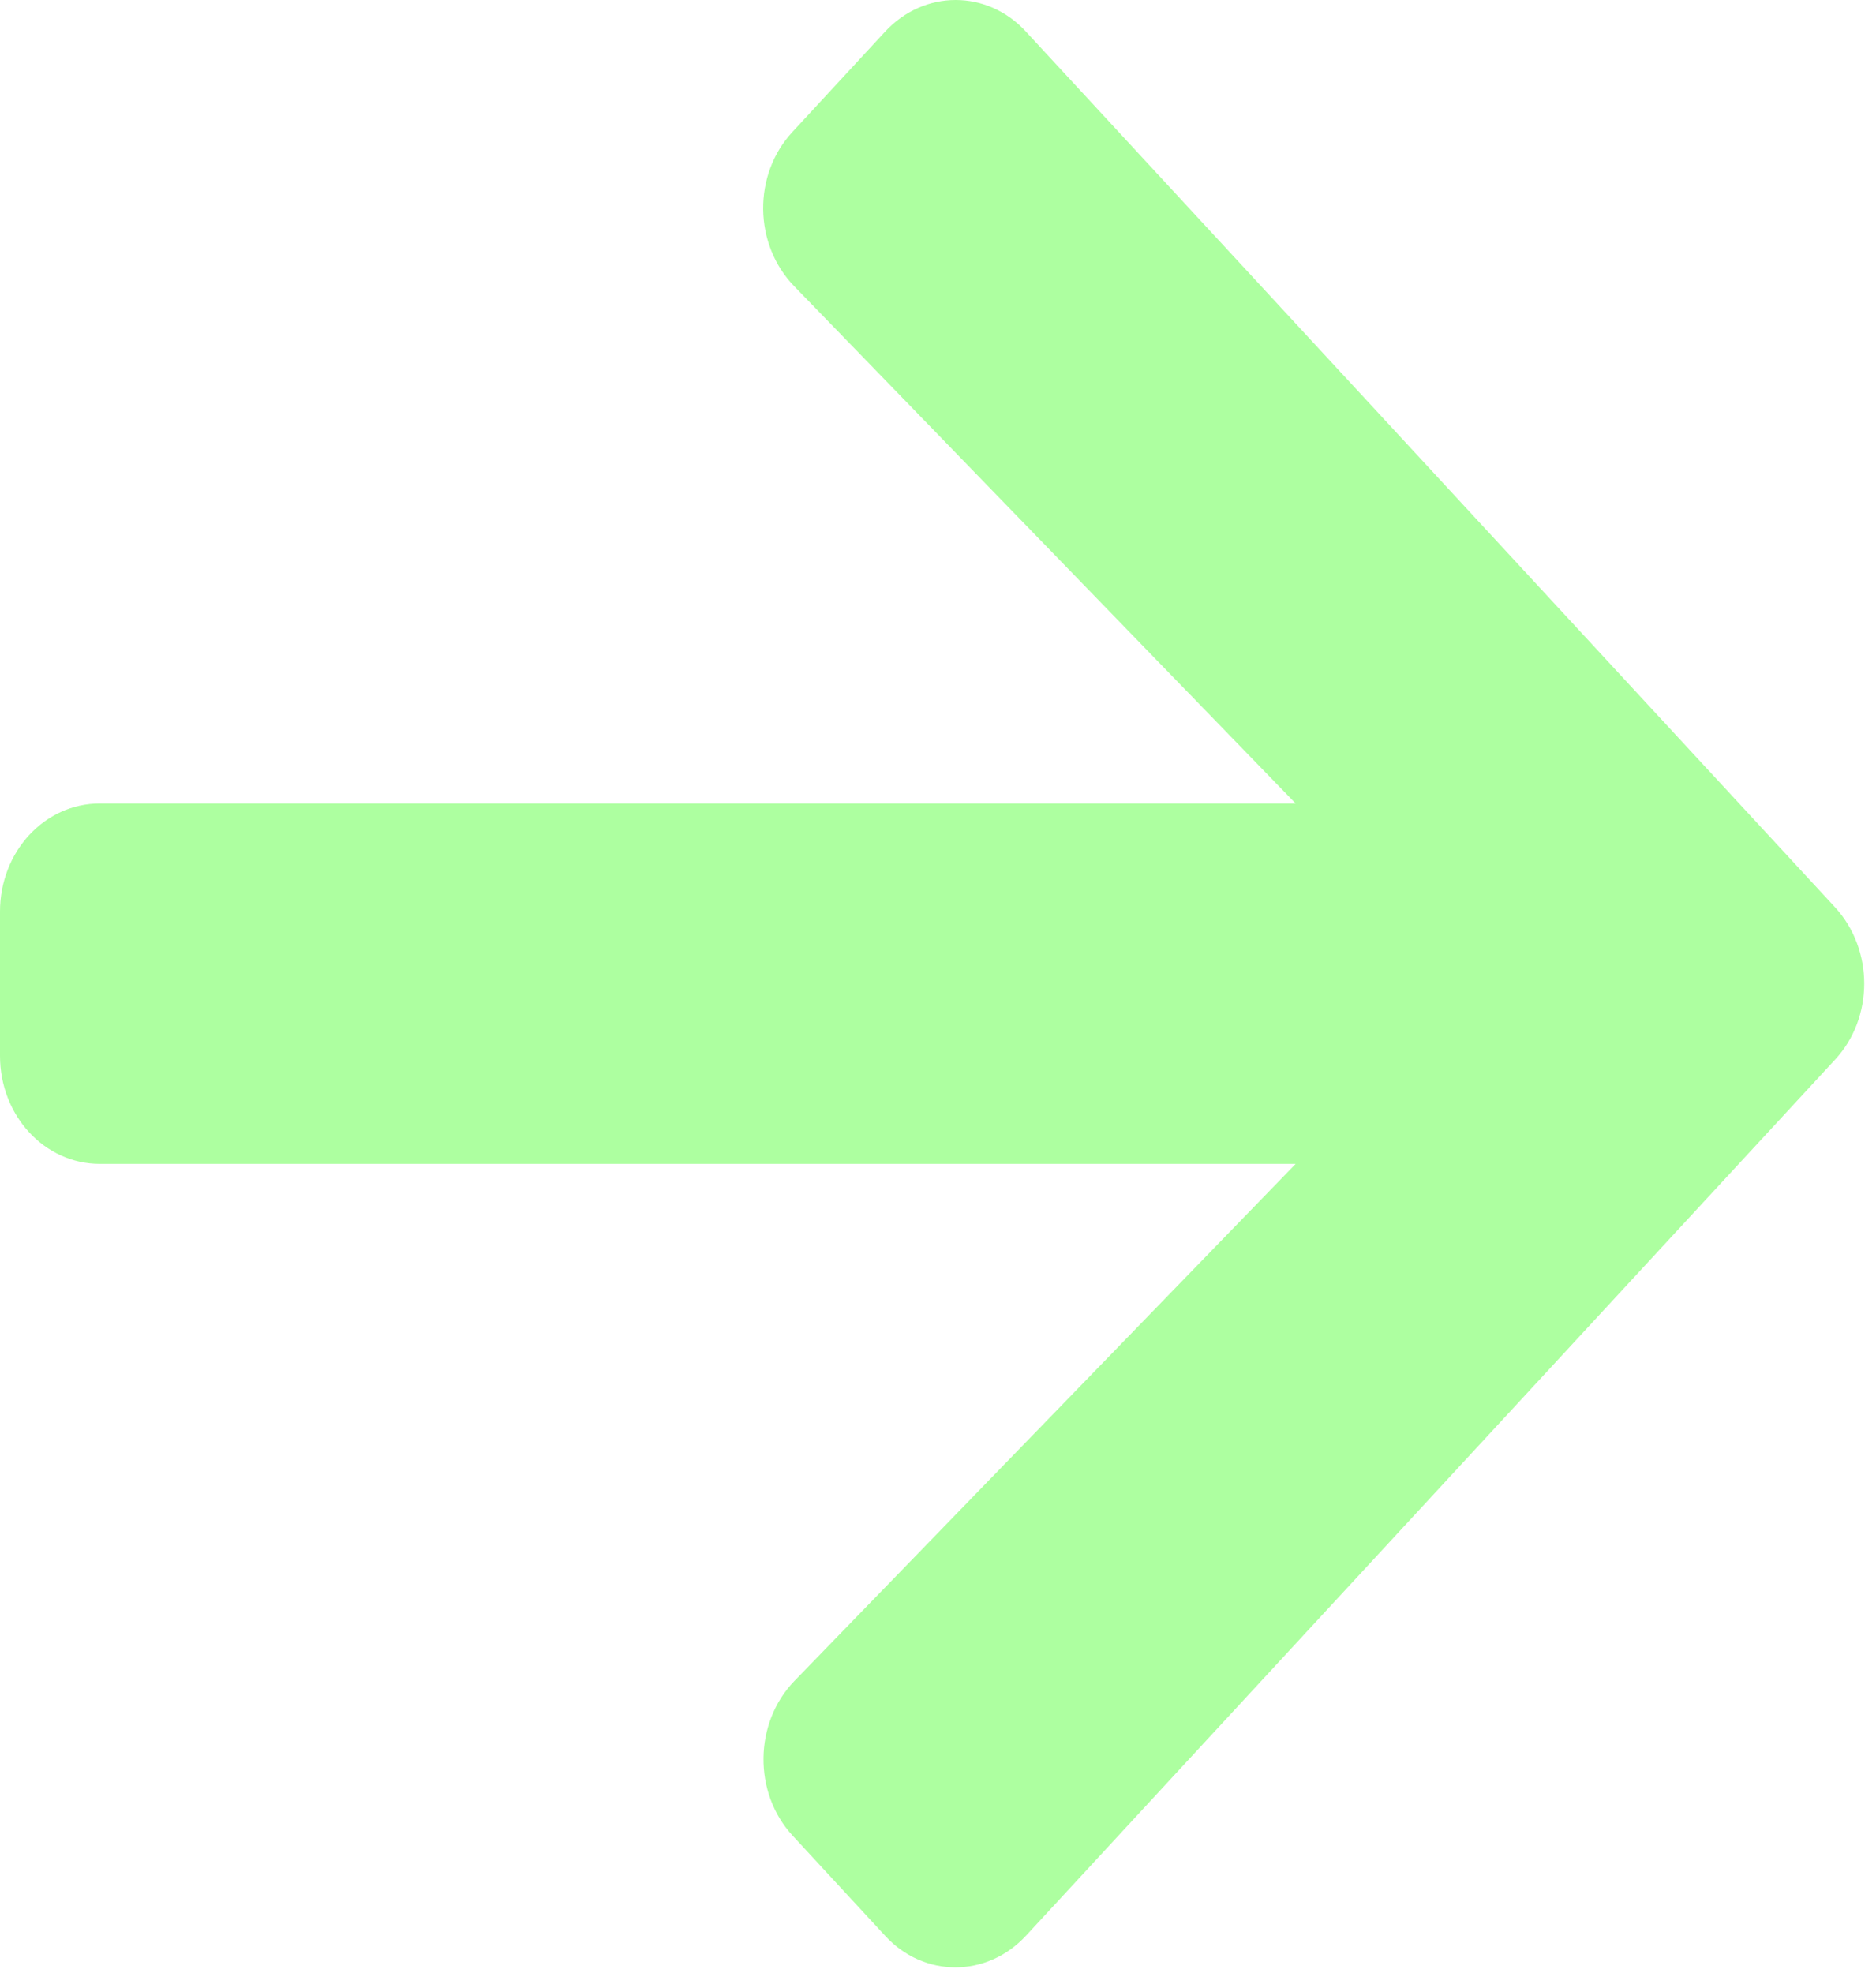 <svg width="136" height="143" viewBox="0 0 136 143" fill="none" xmlns="http://www.w3.org/2000/svg">
<path d="M57.461 9.552L64.157 2.302C66.993 -0.767 71.578 -0.767 74.383 2.302L133.02 65.754C135.855 68.823 135.855 73.787 133.02 76.824L74.383 140.309C71.547 143.378 66.963 143.378 64.157 140.309L57.461 133.059C54.596 129.956 54.656 124.895 57.582 121.858L93.928 84.368L7.239 84.368C3.227 84.368 -4.77287e-07 80.874 -4.51654e-07 76.531L-3.89982e-07 66.08C-3.64349e-07 61.737 3.227 58.243 7.239 58.243L93.928 58.243L57.582 20.753C54.626 17.716 54.565 12.654 57.461 9.552Z" fill="#8BFF78" fill-opacity="0.7"/>
</svg>

